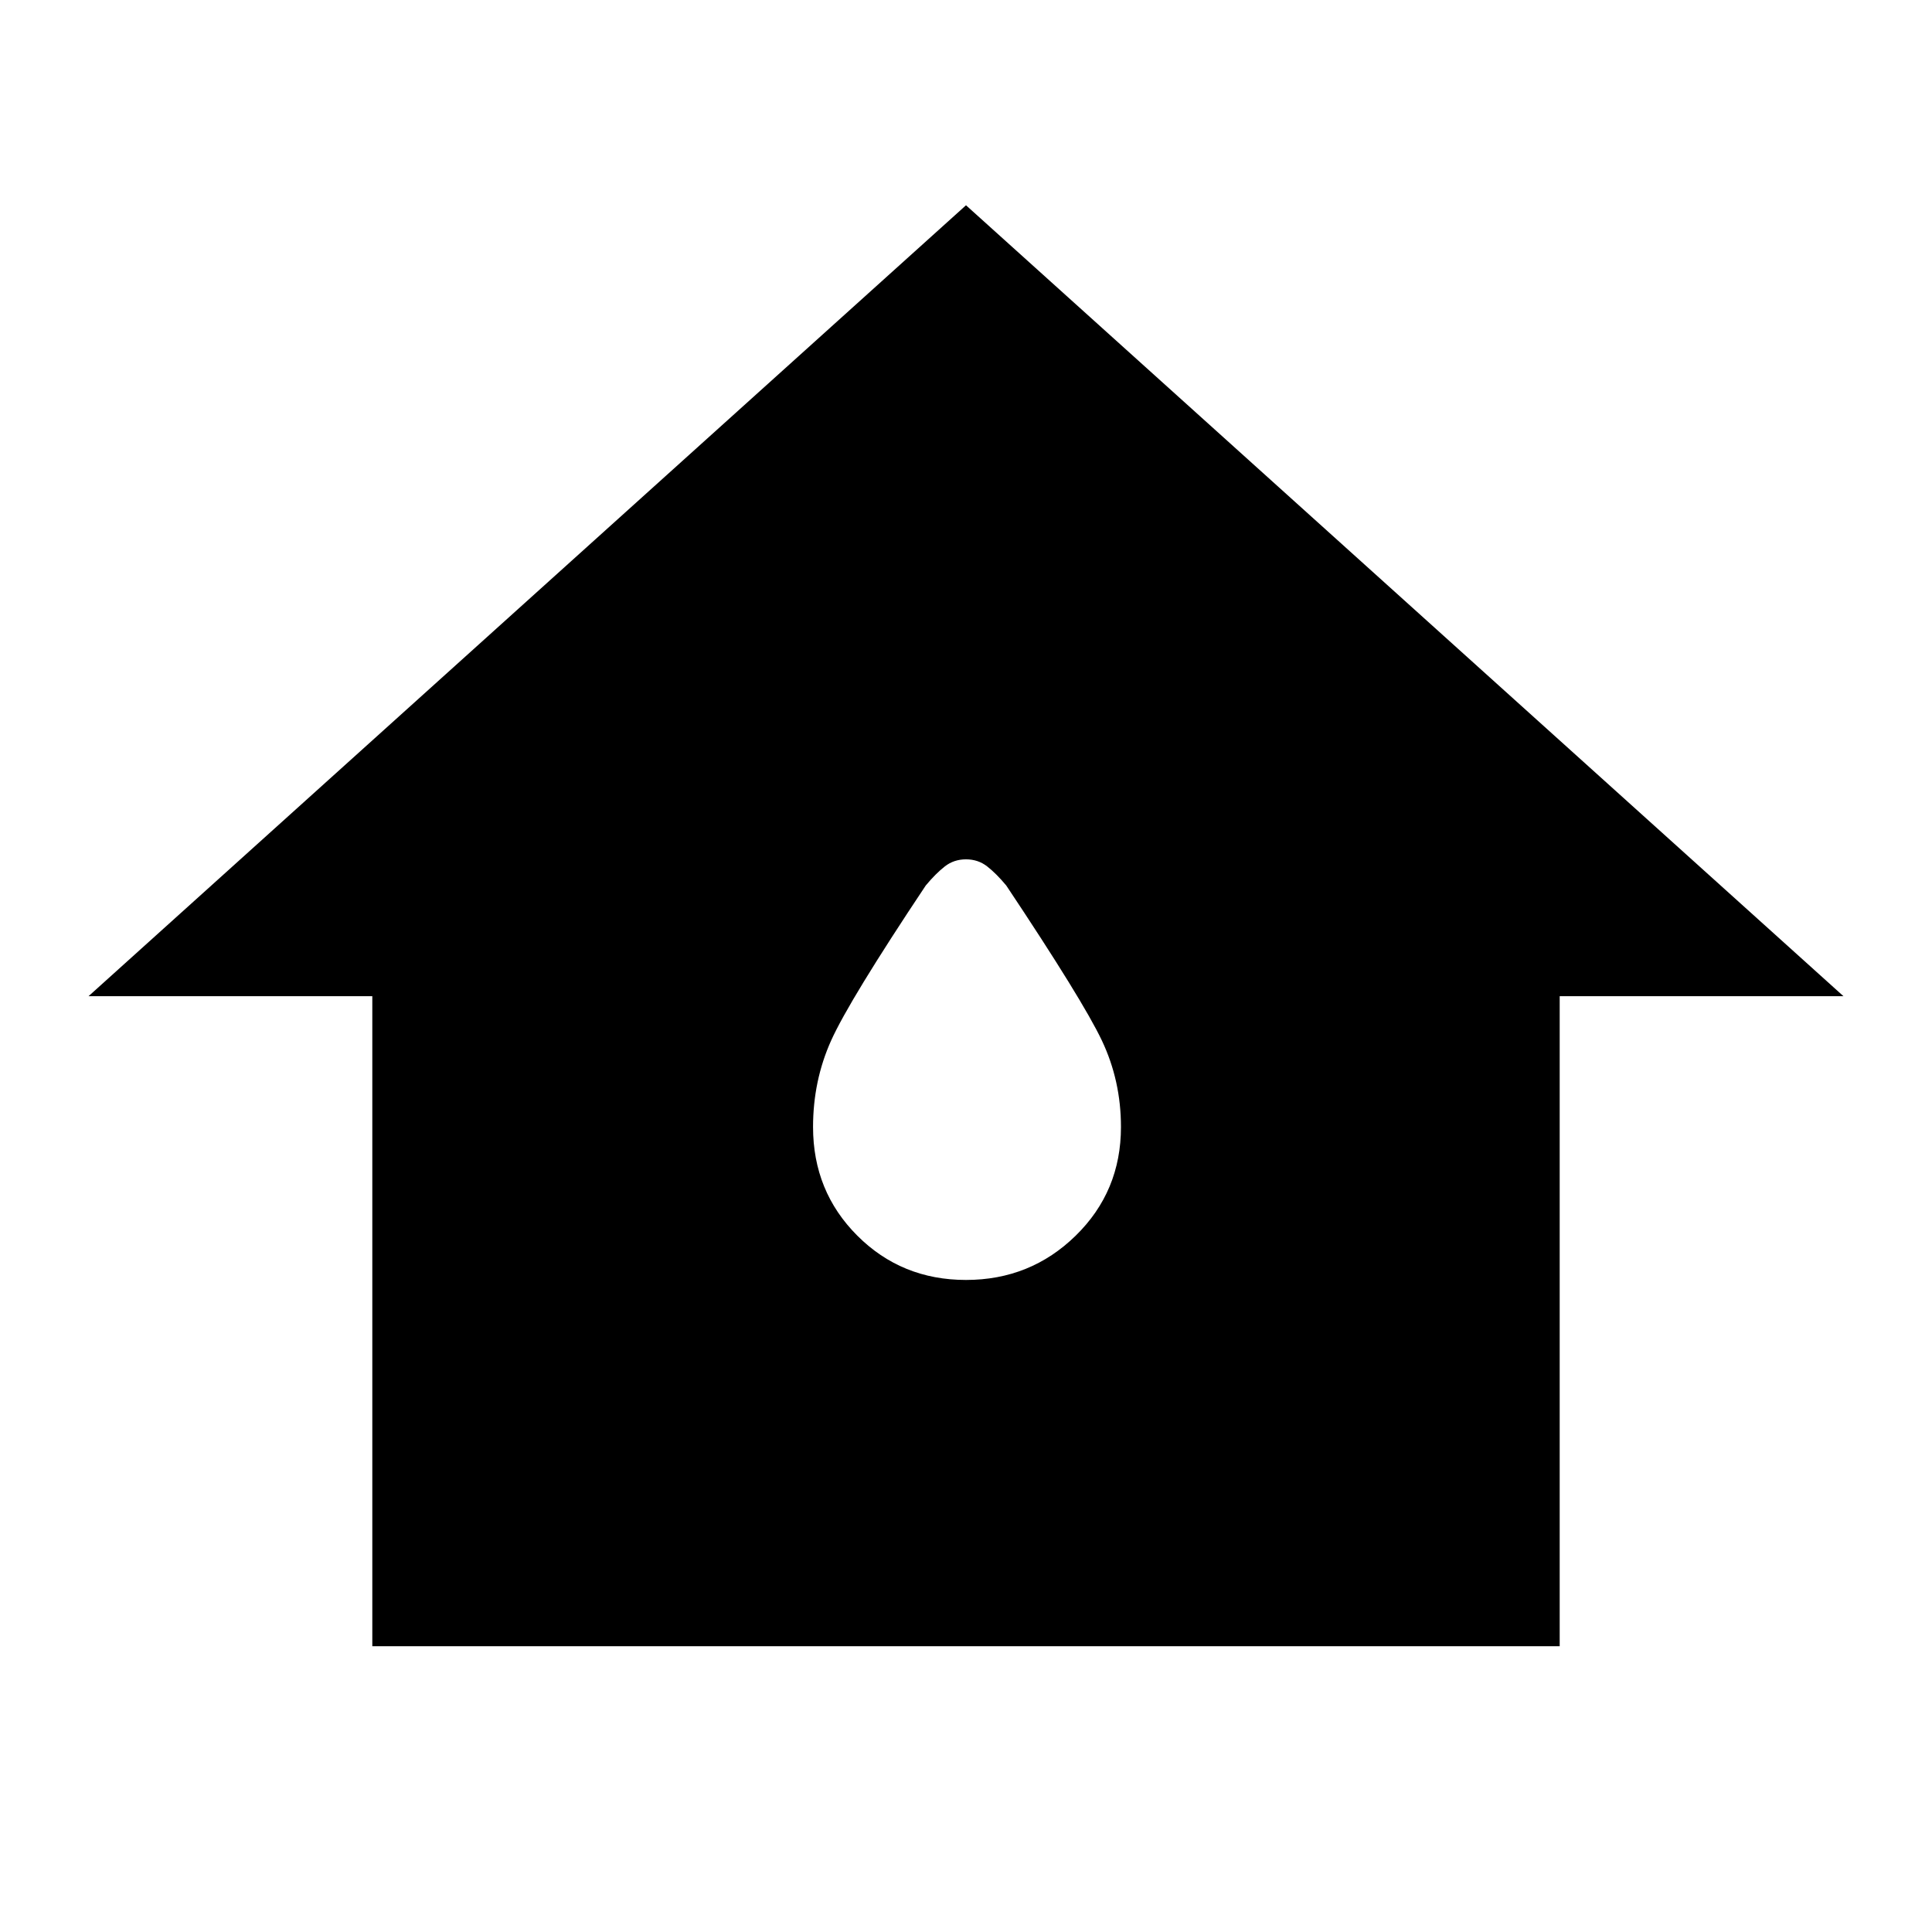 <svg xmlns="http://www.w3.org/2000/svg" height="48" width="48"><path d="M9.25 40.9V24.75H2.2L24 5.1L45.8 24.75H38.75V40.9ZM24 31.8Q25.6 31.8 26.725 30.7Q27.85 29.6 27.85 28Q27.85 26.85 27.375 25.85Q26.9 24.85 25 22Q24.75 21.7 24.525 21.525Q24.3 21.35 24 21.35Q23.7 21.35 23.475 21.525Q23.25 21.7 23 22Q21.1 24.85 20.65 25.85Q20.2 26.85 20.2 28Q20.2 29.6 21.3 30.7Q22.4 31.8 24 31.8Z"/></svg>